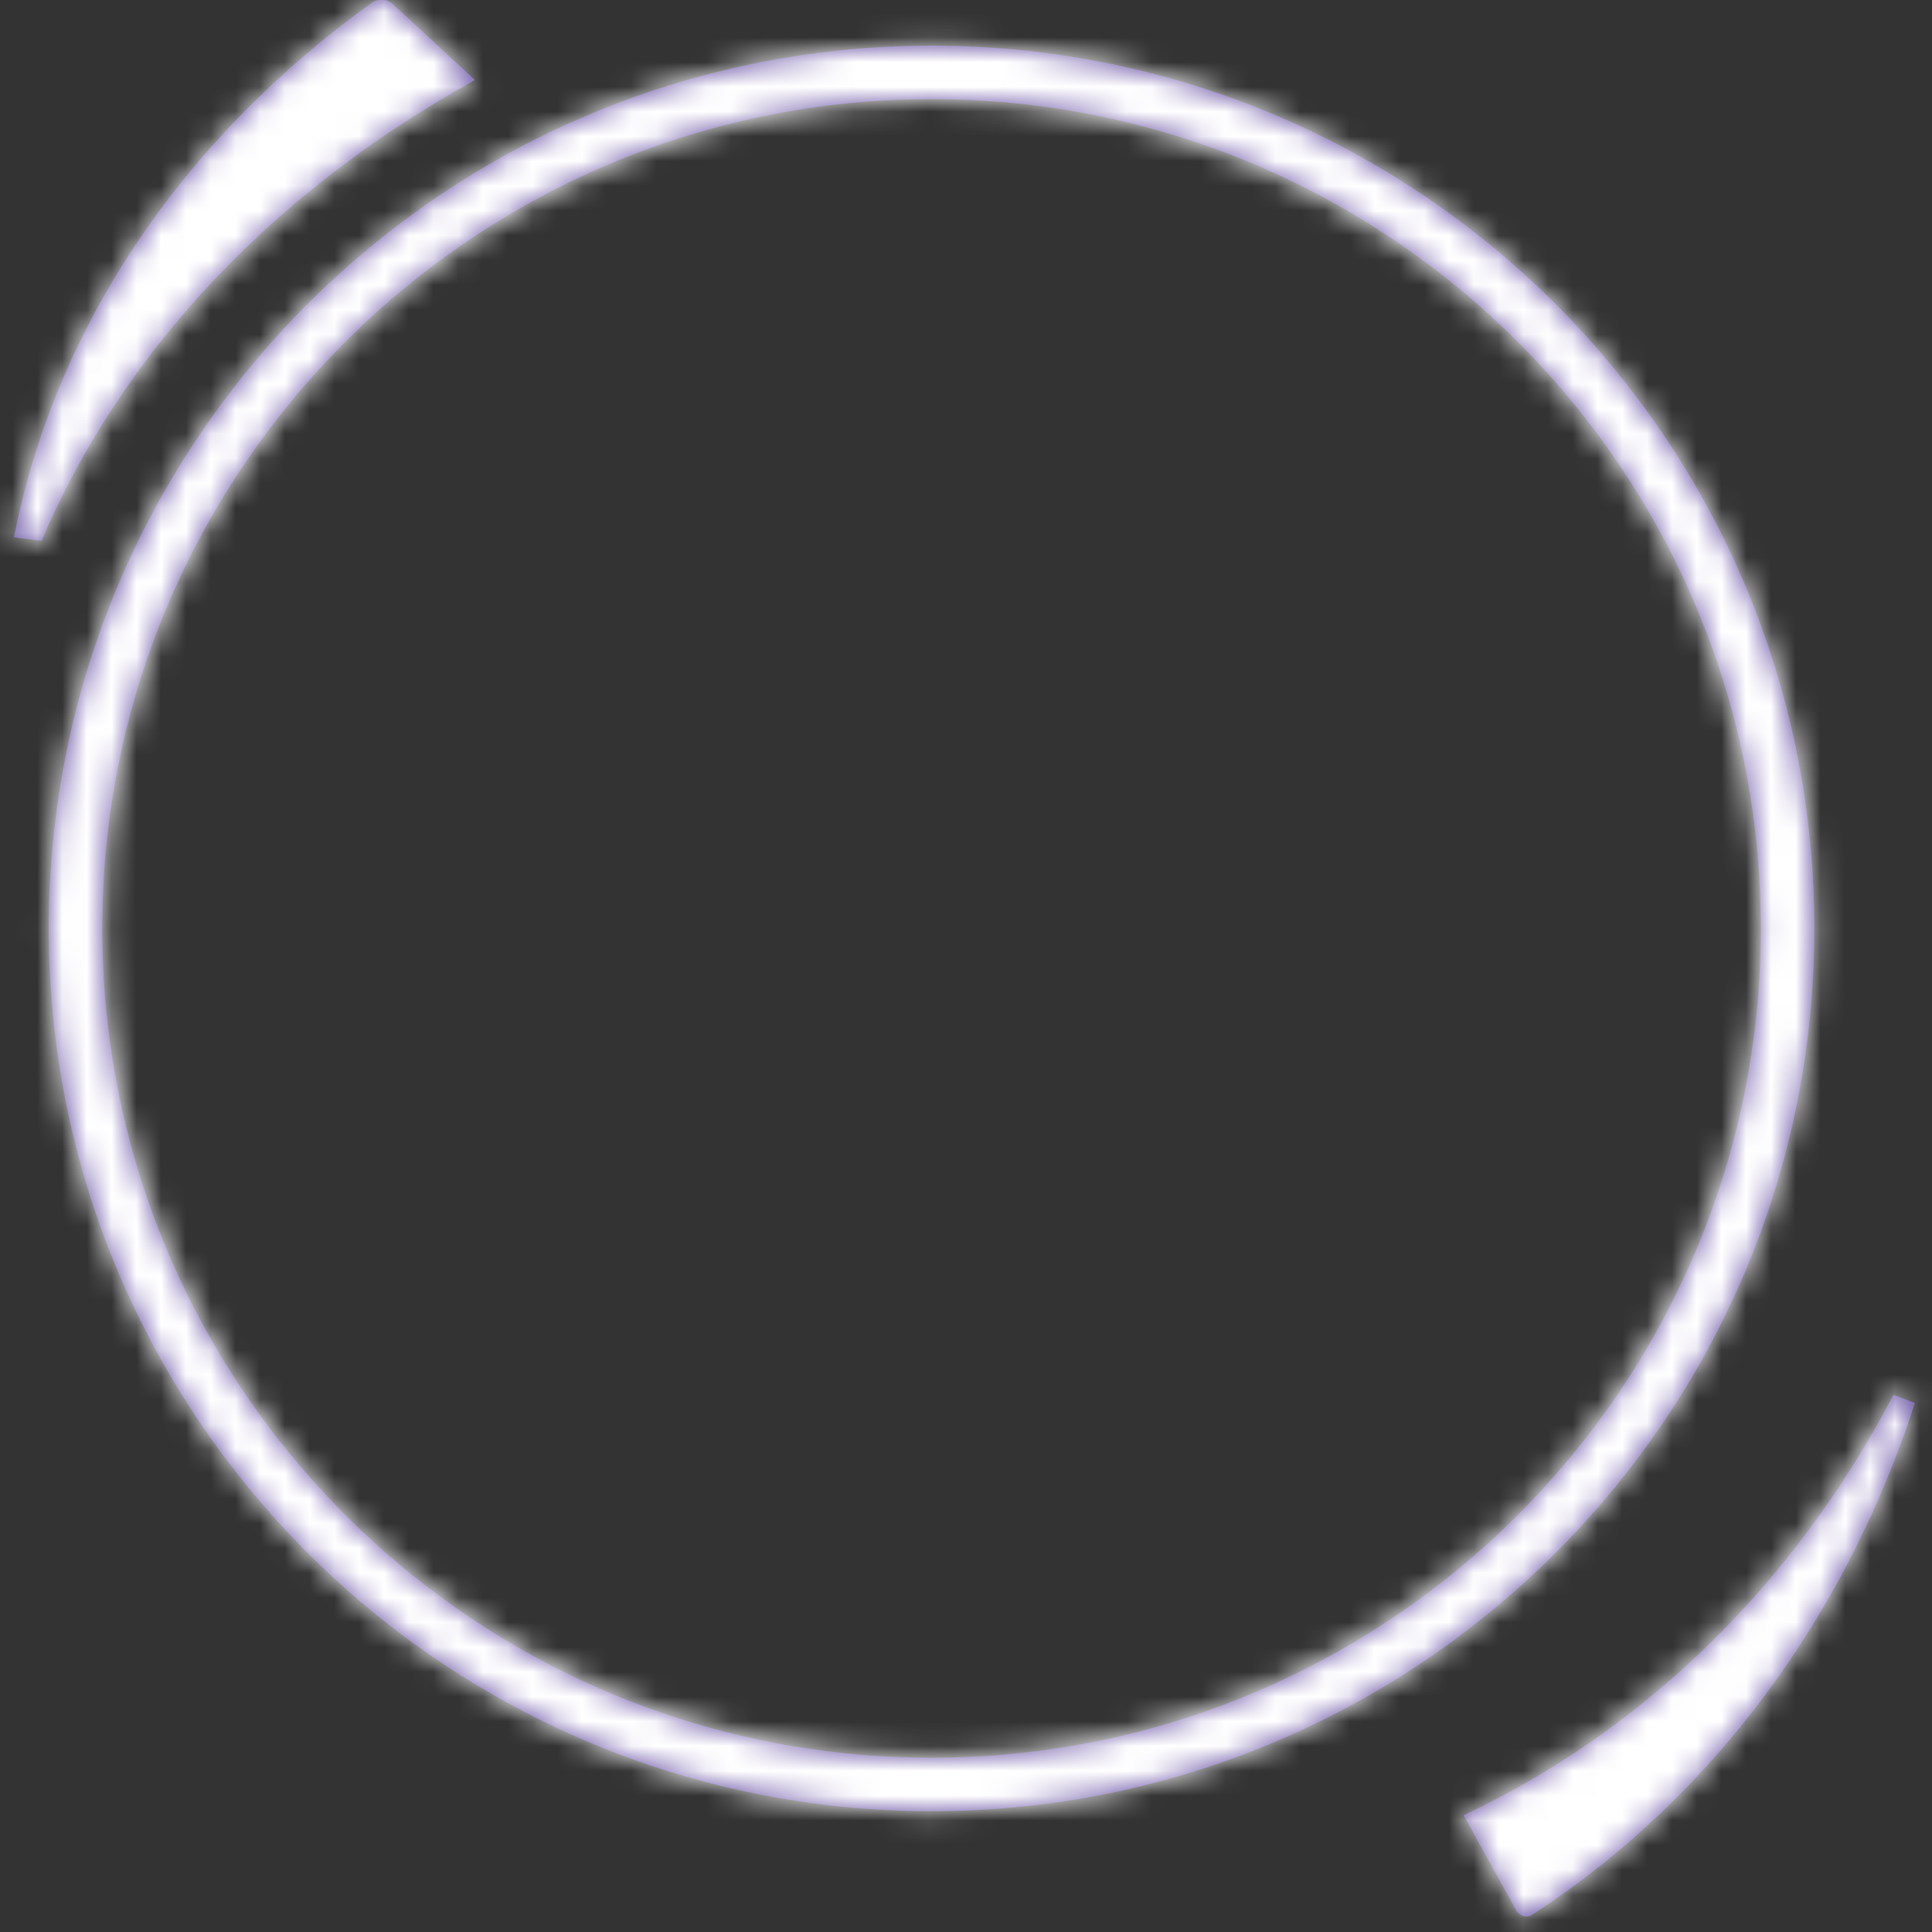 <?xml version="1.0" encoding="UTF-8"?>
<svg width="78px" height="78px" viewBox="0 0 78 78" version="1.1" xmlns="http://www.w3.org/2000/svg" xmlns:xlink="http://www.w3.org/1999/xlink">
    <rect x="0" y="0" width="78" height="78" fill="#333333" stroke="none"/>
    <!-- Generator: Sketch 51.3 (57544) - http://www.bohemiancoding.com/sketch -->
    <title>Escudo Copy 20</title>
    <desc>Created with Sketch.</desc>
    <defs>
        <path d="M38.61,74.123 C18.926,74.123 2.97,58.167 2.97,38.483 C2.97,18.8 18.926,2.843 38.61,2.843 C58.293,2.843 74.25,18.8 74.25,38.483 C74.25,58.167 58.293,74.123 38.61,74.123 Z M38.61,71.963 C57.1,71.963 72.09,56.974 72.09,38.483 C72.09,19.993 57.1,5.003 38.61,5.003 C20.119,5.003 5.13,19.993 5.13,38.483 C5.13,56.974 20.119,71.963 38.61,71.963 Z M20.175,4.231 L16.871,1.177 L16.845,1.154 C16.786,1.102 16.715,1.058 16.631,1.029 C16.427,0.957 16.207,0.986 16.048,1.085 C16.034,1.093 16.023,1.103 16.011,1.112 L16.012,1.112 C11.192,4.576 7.181,9.013 4.513,14.215 C3.095,16.984 2.121,19.829 1.563,22.695 L2.676,22.834 C5.984,15.069 12.2,8.626 20.175,4.231 M60.093,74.288 L62.191,78.087 L62.208,78.116 C62.245,78.182 62.294,78.239 62.357,78.283 C62.507,78.394 62.689,78.4 62.833,78.321 C62.847,78.313 62.857,78.305 62.868,78.297 L62.868,78.297 C67.348,75.391 71.356,71.315 74.426,66.203 C76.059,63.483 77.349,60.608 78.309,57.643 L77.443,57.311 C73.401,65.052 67.267,70.907 60.093,74.288" id="path-1"></path>
    </defs>
    <g id="Rol-LIGA" stroke="none" stroke-width="1" fill="none" fill-rule="evenodd">
        <g id="LALIAlegaciones2_LALIGA" transform="translate(-107, -480)">
            <g id="Group-8" transform="translate(106, 363)">
                <g id="Escudo" transform="translate(0, 116)">
                    <g id="OK">
                        <g id="color/azul">
                            <mask id="mask-2" fill="white">
                                <use xlink:href="#path-1"></use>
                            </mask>
                            <use id="Mask" fill="#654EA3" fill-rule="nonzero" xlink:href="#path-1"></use>
                            <g id="color/blanco" mask="url(#mask-2)" fill="#FFFFFF">
                                <g transform="translate(-10.805, -8.562)" id="Rectangle-3">
                                    <rect x="0" y="0" width="95.359" height="94.355"></rect>
                                </g>
                            </g>
                        </g>
                    </g>
                </g>
            </g>
        </g>
    </g>
</svg>